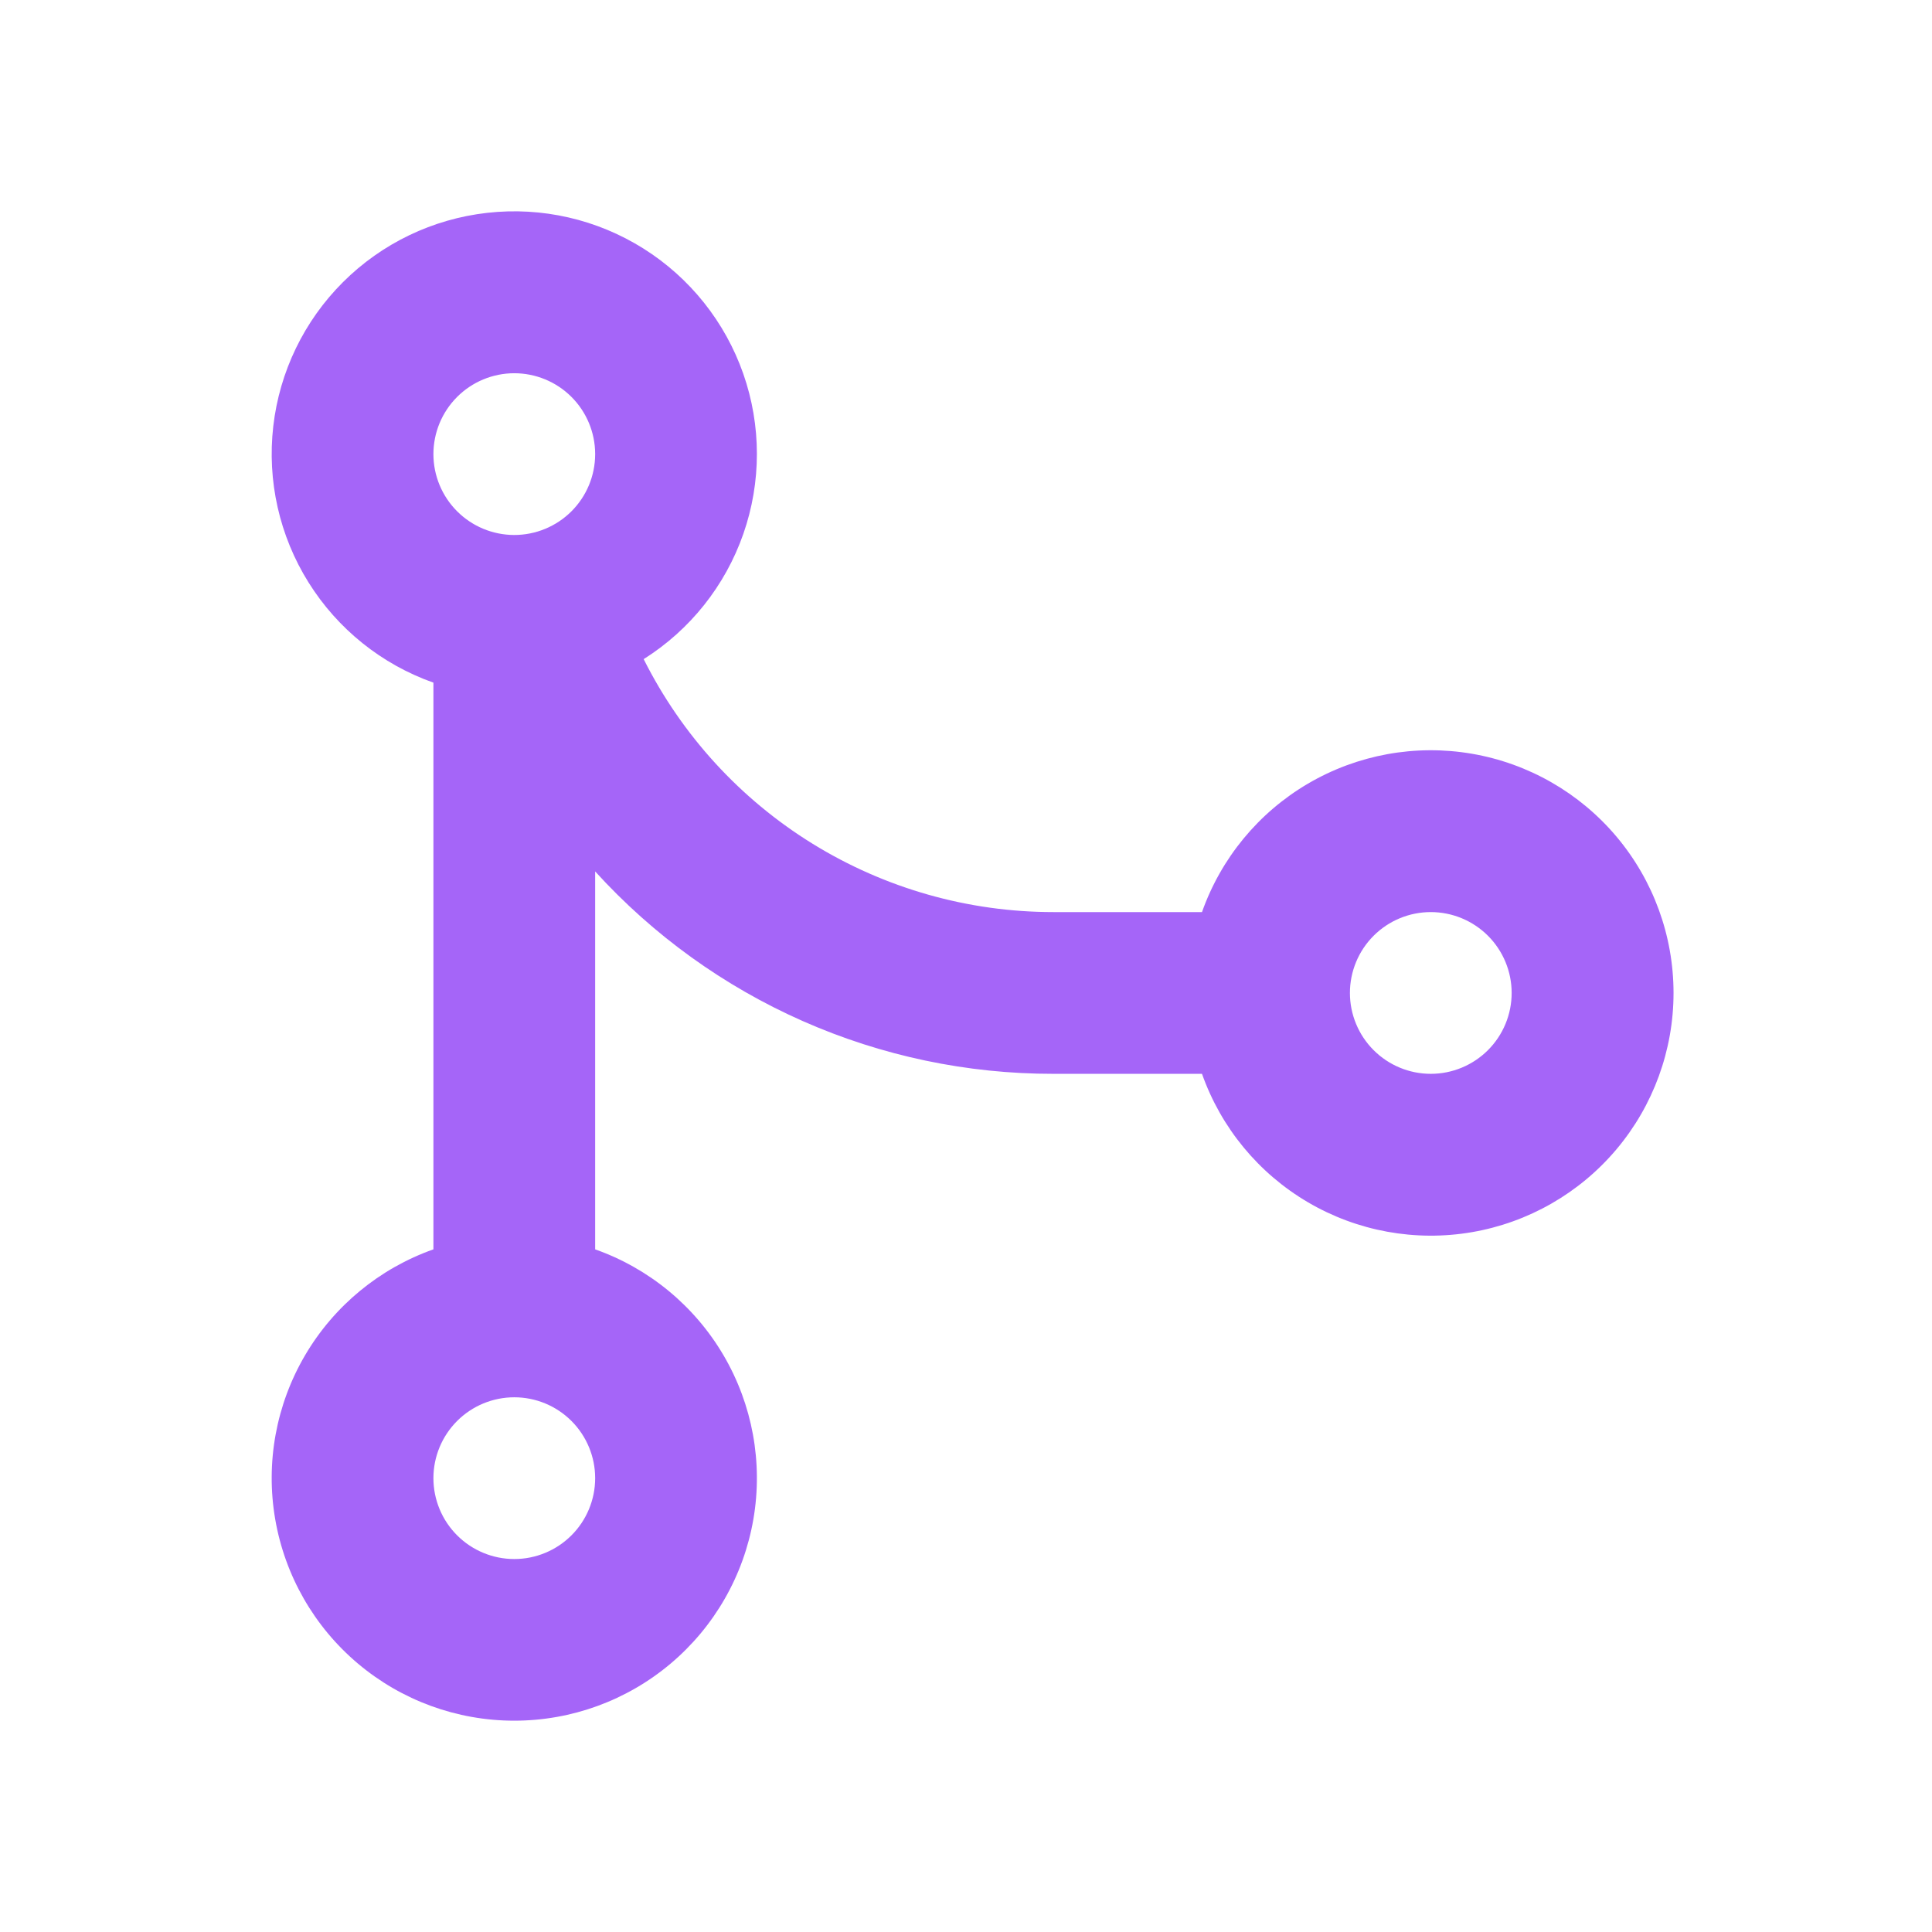<svg width="128" height="128" viewBox="0 0 128 128" fill="none" xmlns="http://www.w3.org/2000/svg">
<path d="M42.645 43.669C45.169 48.706 49.045 52.942 53.839 55.902C58.634 58.861 64.157 60.429 69.791 60.428H79.635C80.899 56.852 83.386 53.837 86.658 51.917C89.93 49.997 93.775 49.296 97.514 49.937C101.253 50.578 104.645 52.521 107.09 55.421C109.535 58.321 110.876 61.992 110.876 65.786C110.876 69.579 109.535 73.251 107.09 76.151C104.645 79.051 101.253 80.993 97.514 81.635C93.775 82.276 89.93 81.575 86.658 79.655C83.386 77.735 80.899 74.72 79.635 71.144H69.791C64.075 71.151 58.421 69.961 53.192 67.652C47.963 65.343 43.276 61.965 39.431 57.735V82.773C43.005 84.037 46.018 86.524 47.937 89.794C49.855 93.065 50.556 96.908 49.915 100.645C49.273 104.382 47.332 107.772 44.433 110.216C41.534 112.66 37.865 114 34.073 114C30.282 114 26.612 112.66 23.713 110.216C20.814 107.772 18.873 104.382 18.232 100.645C17.59 96.908 18.291 93.065 20.209 89.794C22.128 86.524 25.141 84.037 28.715 82.773V45.227C25.285 44.014 22.369 41.674 20.441 38.588C18.514 35.503 17.69 31.855 18.105 28.241C18.52 24.626 20.148 21.26 22.725 18.691C25.301 16.122 28.672 14.504 32.288 14.1C35.903 13.695 39.548 14.53 42.628 16.466C45.708 18.402 48.04 21.326 49.243 24.759C50.445 28.193 50.448 31.933 49.249 35.368C48.051 38.803 45.723 41.729 42.645 43.669ZM34.073 103.29C35.494 103.29 36.857 102.725 37.861 101.72C38.866 100.716 39.431 99.353 39.431 97.932C39.431 96.511 38.866 95.148 37.861 94.143C36.857 93.139 35.494 92.574 34.073 92.574C32.652 92.574 31.289 93.139 30.285 94.143C29.28 95.148 28.715 96.511 28.715 97.932C28.715 99.353 29.28 100.716 30.285 101.72C31.289 102.725 32.652 103.29 34.073 103.29ZM94.793 71.144C96.214 71.144 97.577 70.579 98.582 69.574C99.587 68.57 100.151 67.207 100.151 65.786C100.151 64.365 99.587 63.002 98.582 61.997C97.577 60.993 96.214 60.428 94.793 60.428C93.372 60.428 92.01 60.993 91.005 61.997C90 63.002 89.436 64.365 89.436 65.786C89.436 67.207 90 68.57 91.005 69.574C92.01 70.579 93.372 71.144 94.793 71.144ZM39.431 30.068C39.426 28.649 38.858 27.289 37.852 26.288C36.846 25.287 35.483 24.726 34.064 24.728C32.645 24.731 31.284 25.296 30.282 26.301C29.279 27.305 28.715 28.666 28.715 30.086C28.715 31.505 29.279 32.867 30.282 33.871C31.284 34.876 32.645 35.441 34.064 35.444C35.483 35.446 36.846 34.885 37.852 33.884C38.858 32.883 39.426 31.523 39.431 30.104V30.068Z" fill="#A565F8"/>
</svg>
